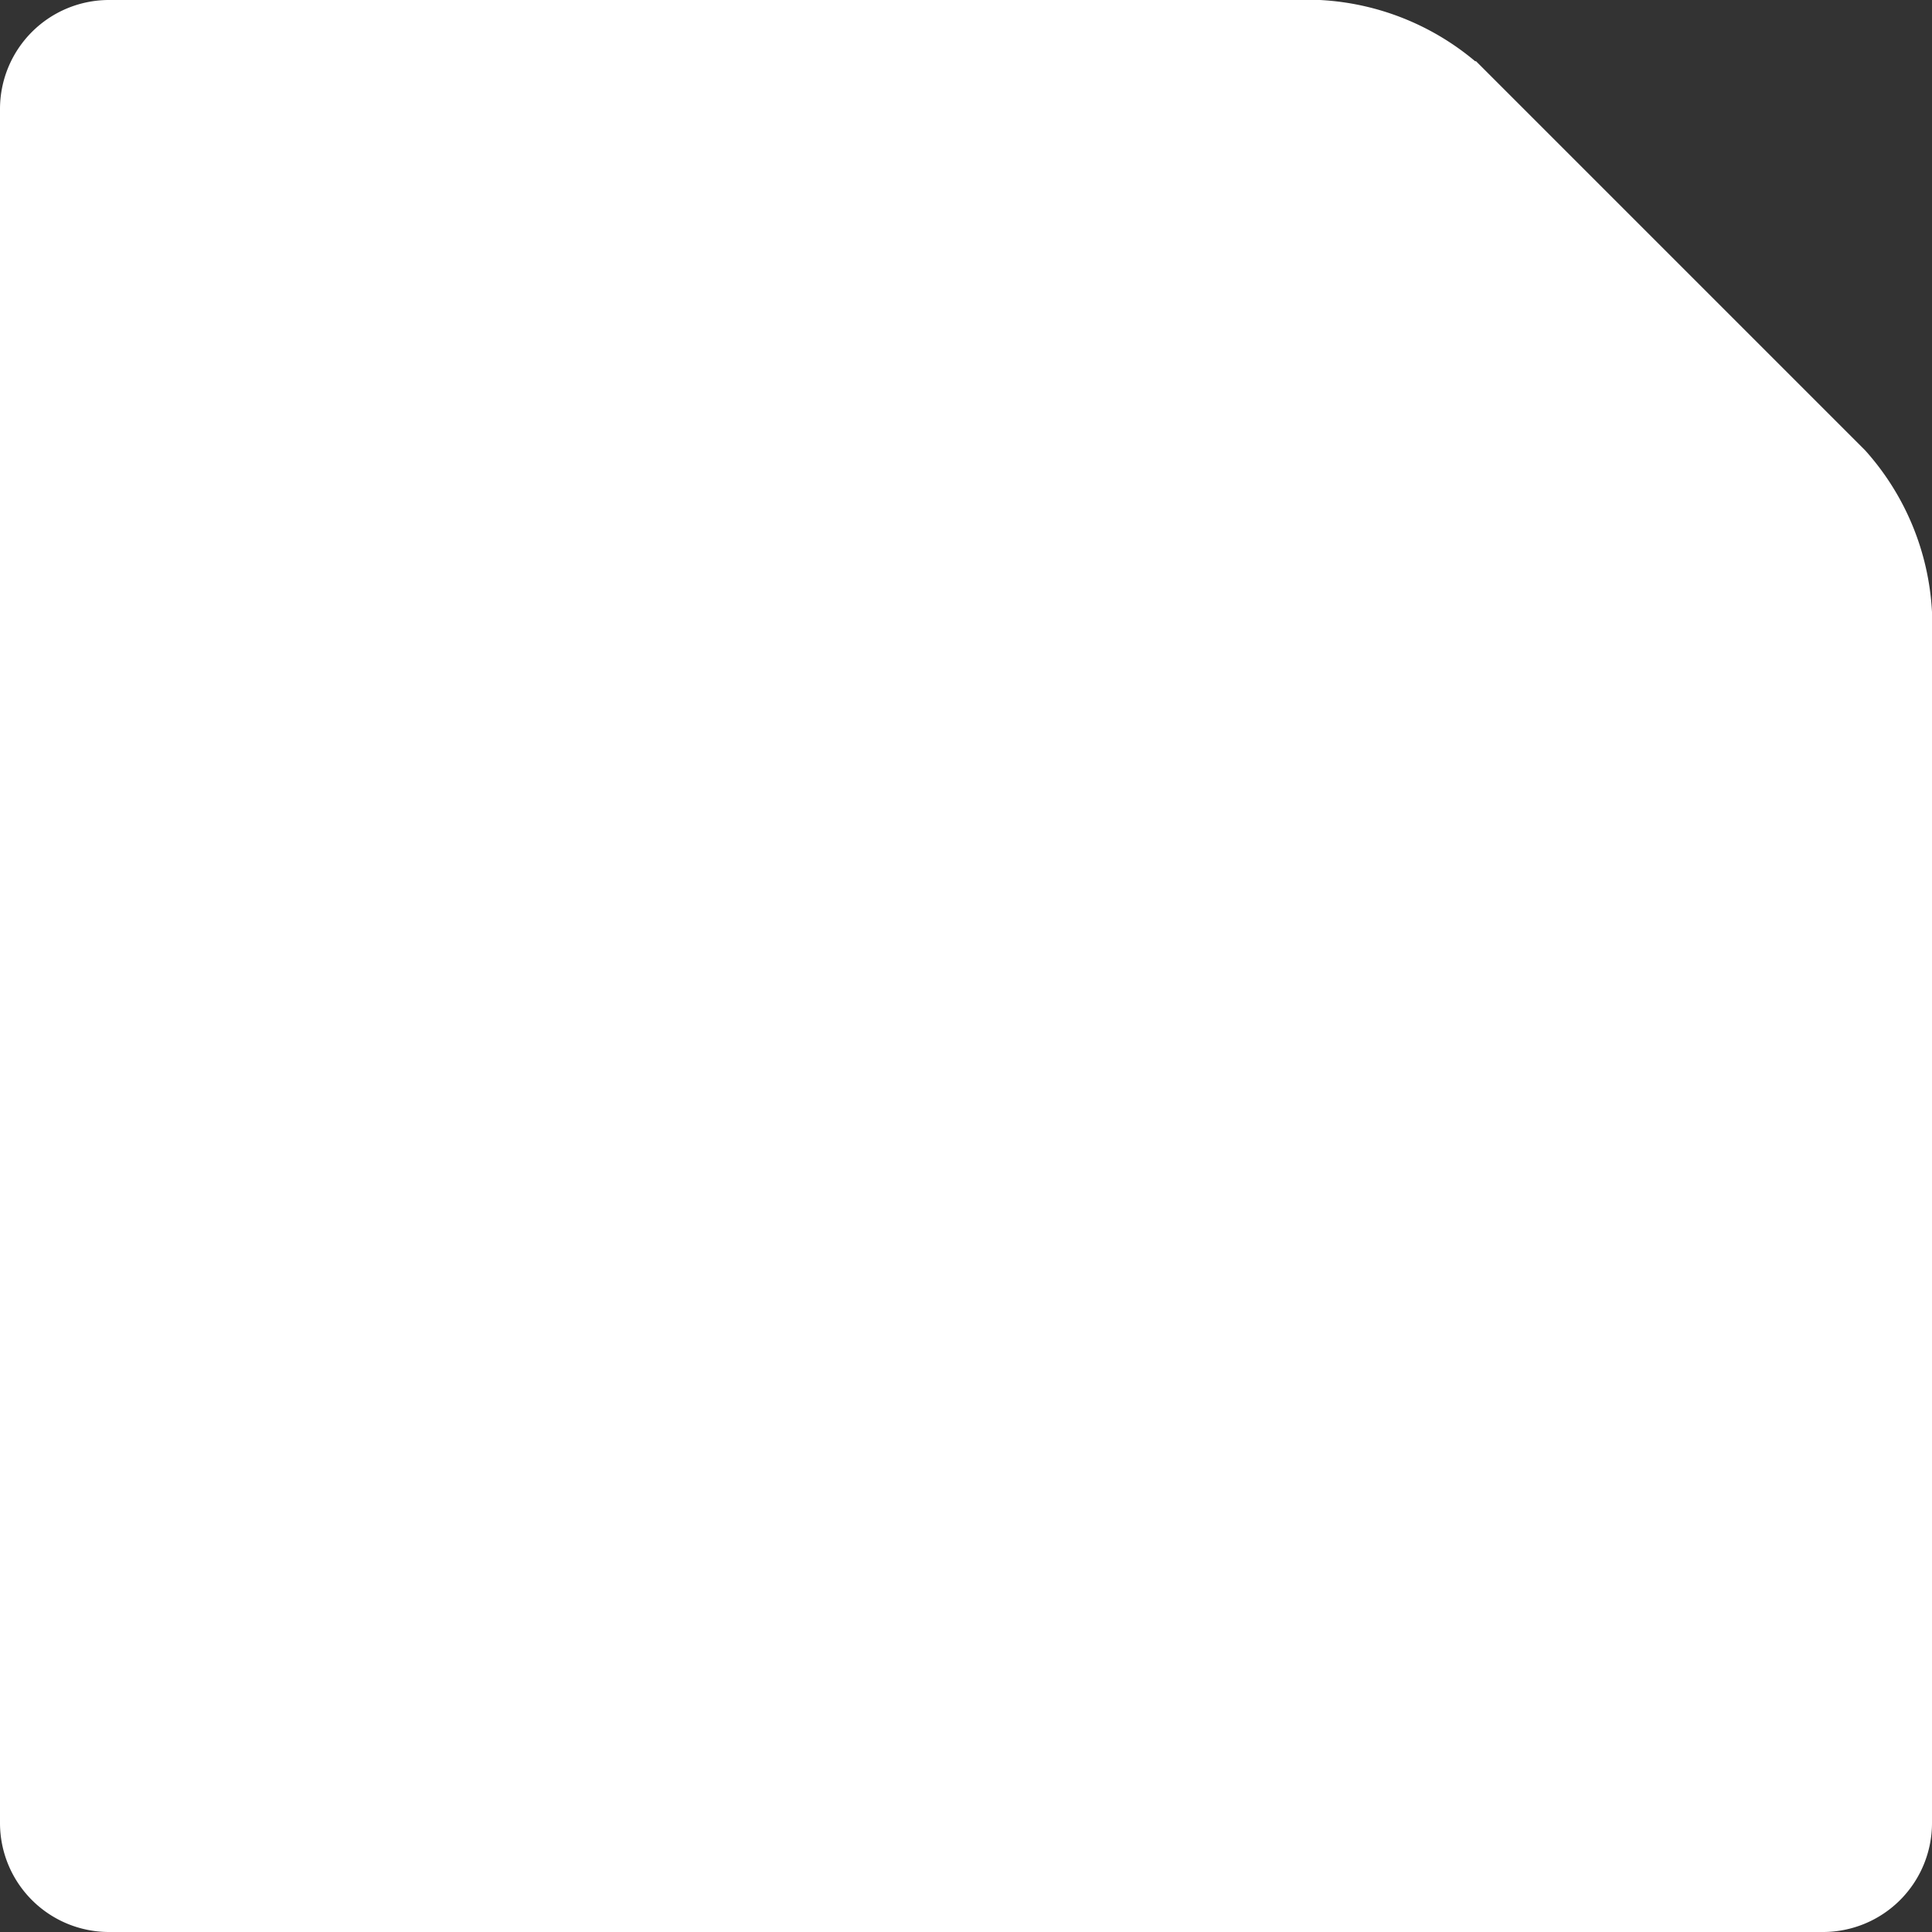 <svg id="Layer_1" data-name="Layer 1" xmlns="http://www.w3.org/2000/svg" viewBox="0 0 42 42">
  <rect x="0" y="0" width="42" height="42" fill="#333333" stroke="none"/>
  <title>slice-single-right-fill-white</title>
  <path d="M39.63,41.5a1.87,1.87,0,0,0,1.87-1.87V13.32a5.2,5.2,0,0,0-1.32-3.19l-8.3-8.3A5.2,5.2,0,0,0,28.68.5H2.37A1.87,1.87,0,0,0,.5,2.37V39.63A1.87,1.87,0,0,0,2.37,41.5Z" style="fill: #fff;stroke: #fff;stroke-miterlimit: 10"/>
</svg>
